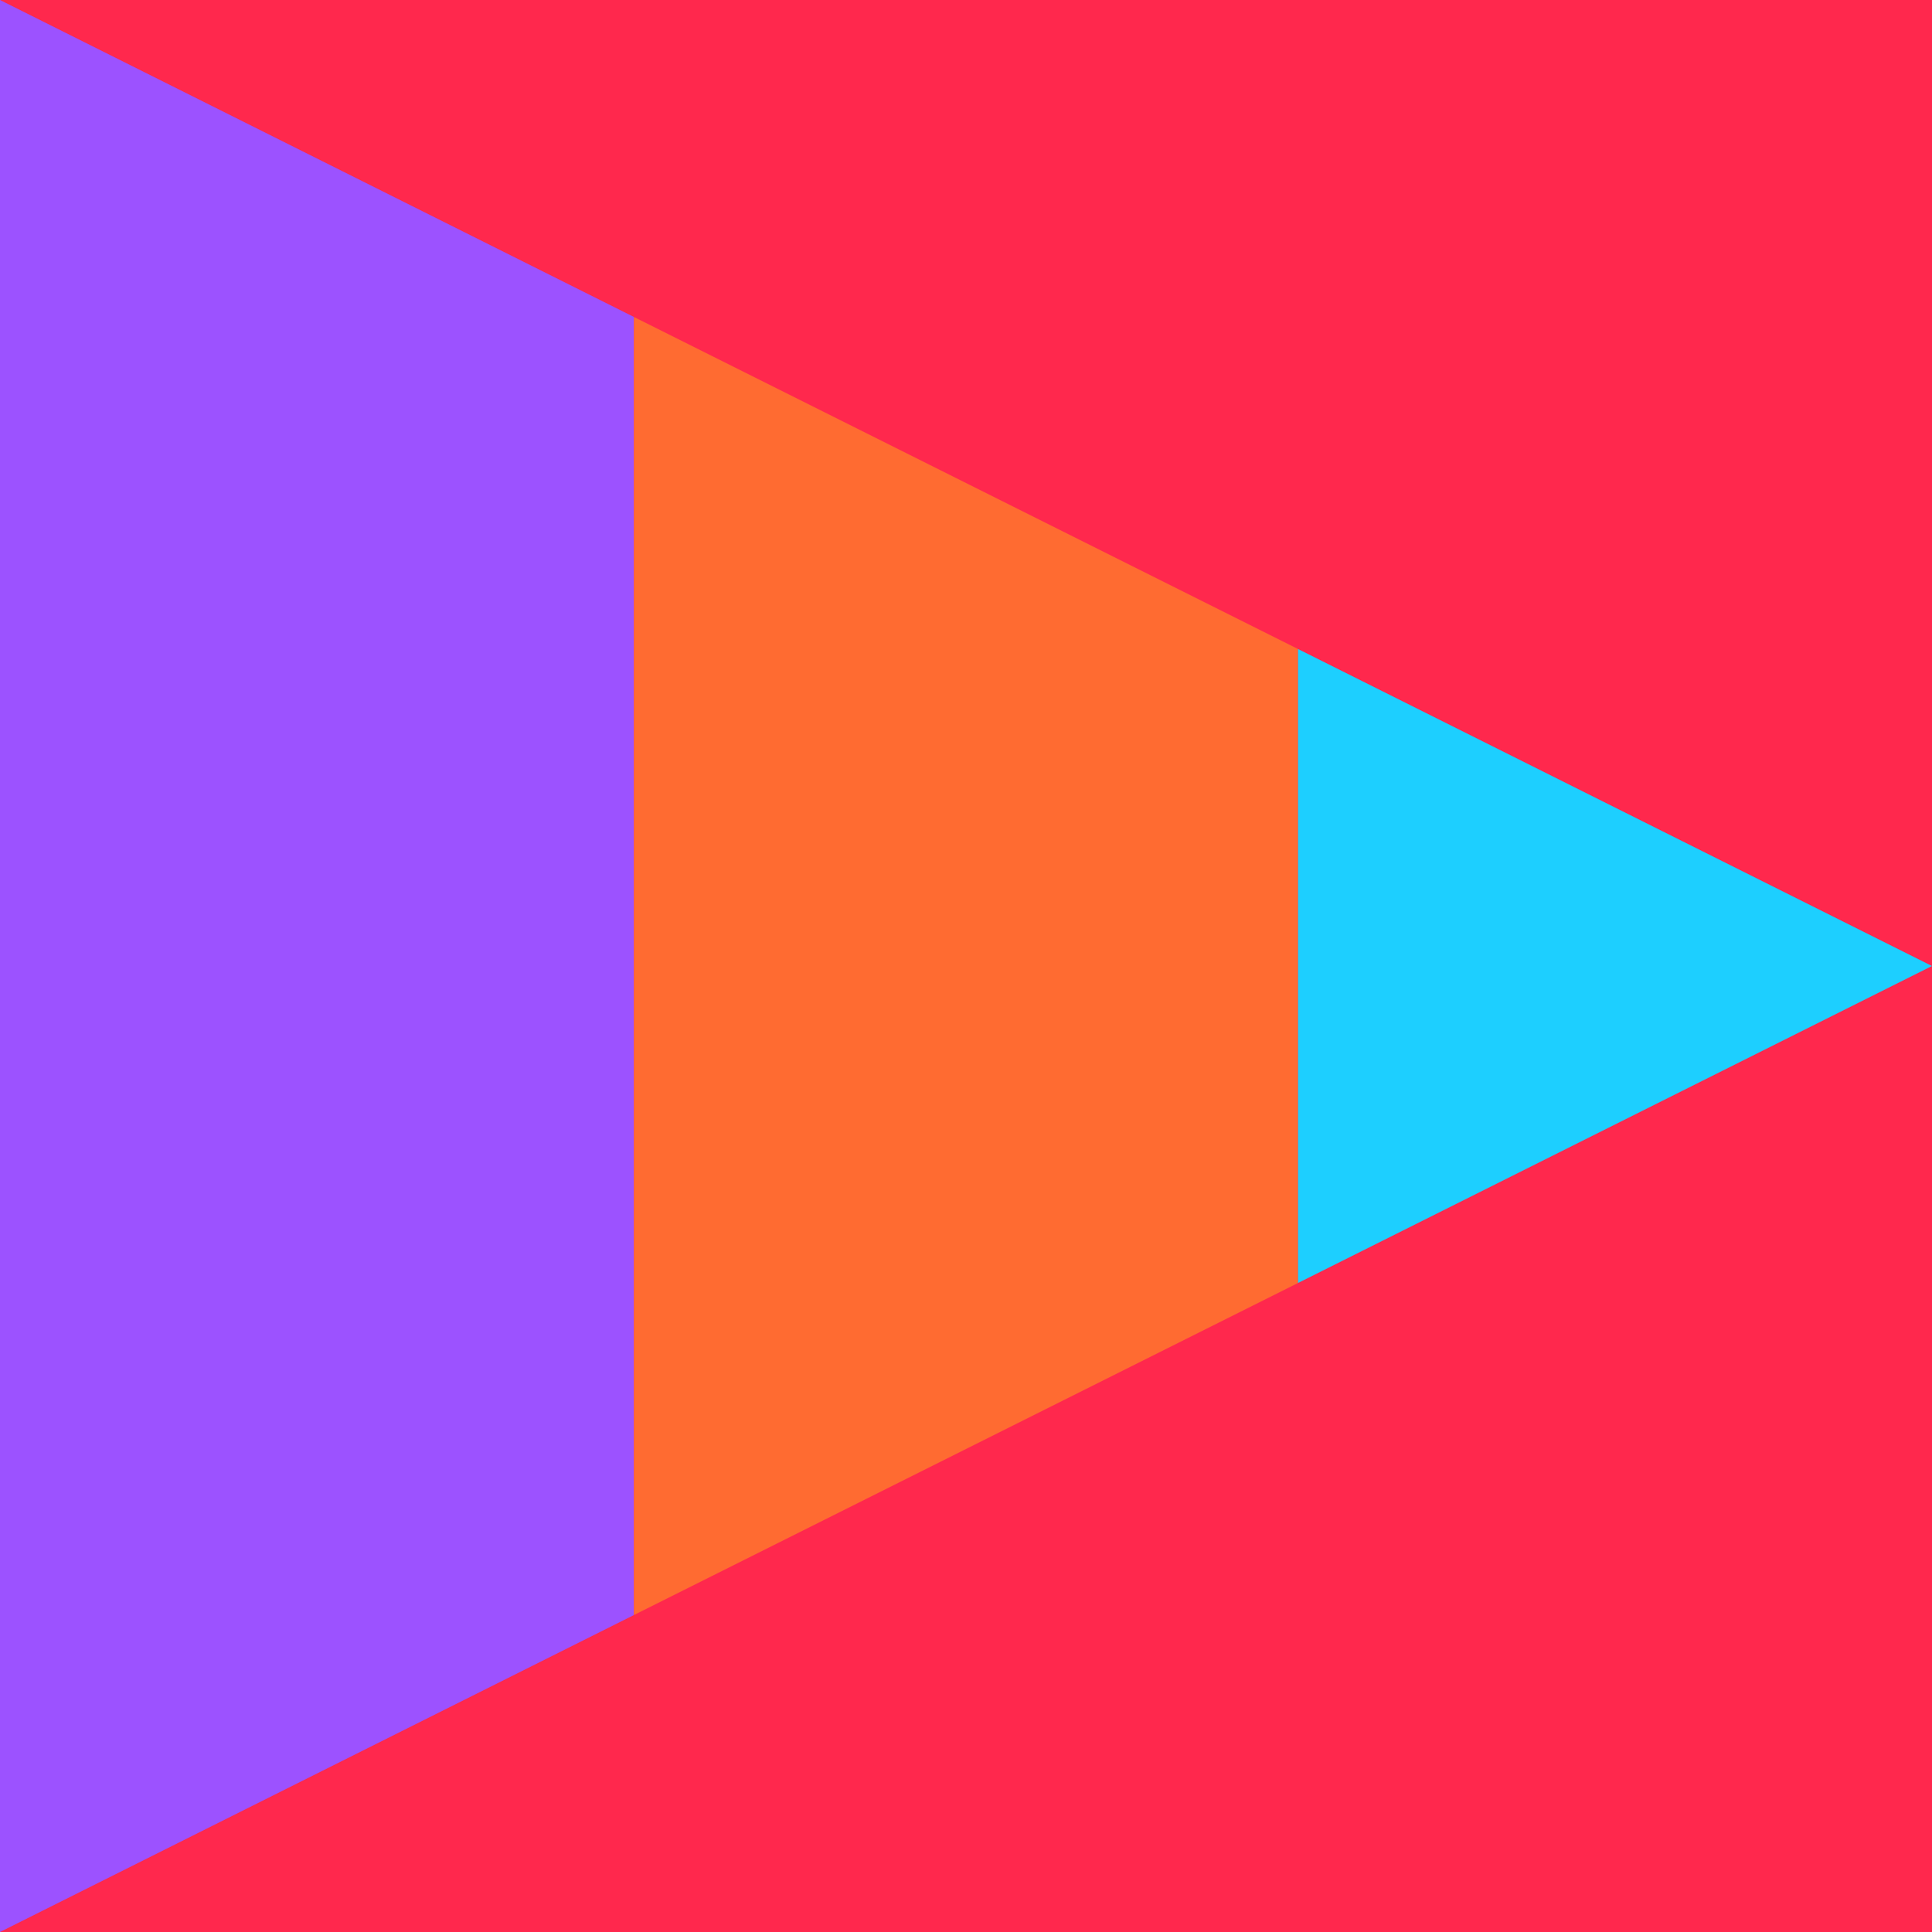 <svg xmlns="http://www.w3.org/2000/svg" width="64" height="64" style="overflow:visible;enable-background:new 0 0 64 64" viewBox="0 0 64 64" xml:space="preserve">
  <path d="M0 0h64v64H0z" style="fill:#FF284D"/>
  <path d="M21 10.5 0 0v64l21-10.5z" style="fill:#9C52FF"/>
  <path d="M43 42.5v-21l-22-11v43z" style="fill:#FF6B31"/>
  <path d="M64 32 43 21.5v21z" style="fill:#1DCFFF"/>
</svg>